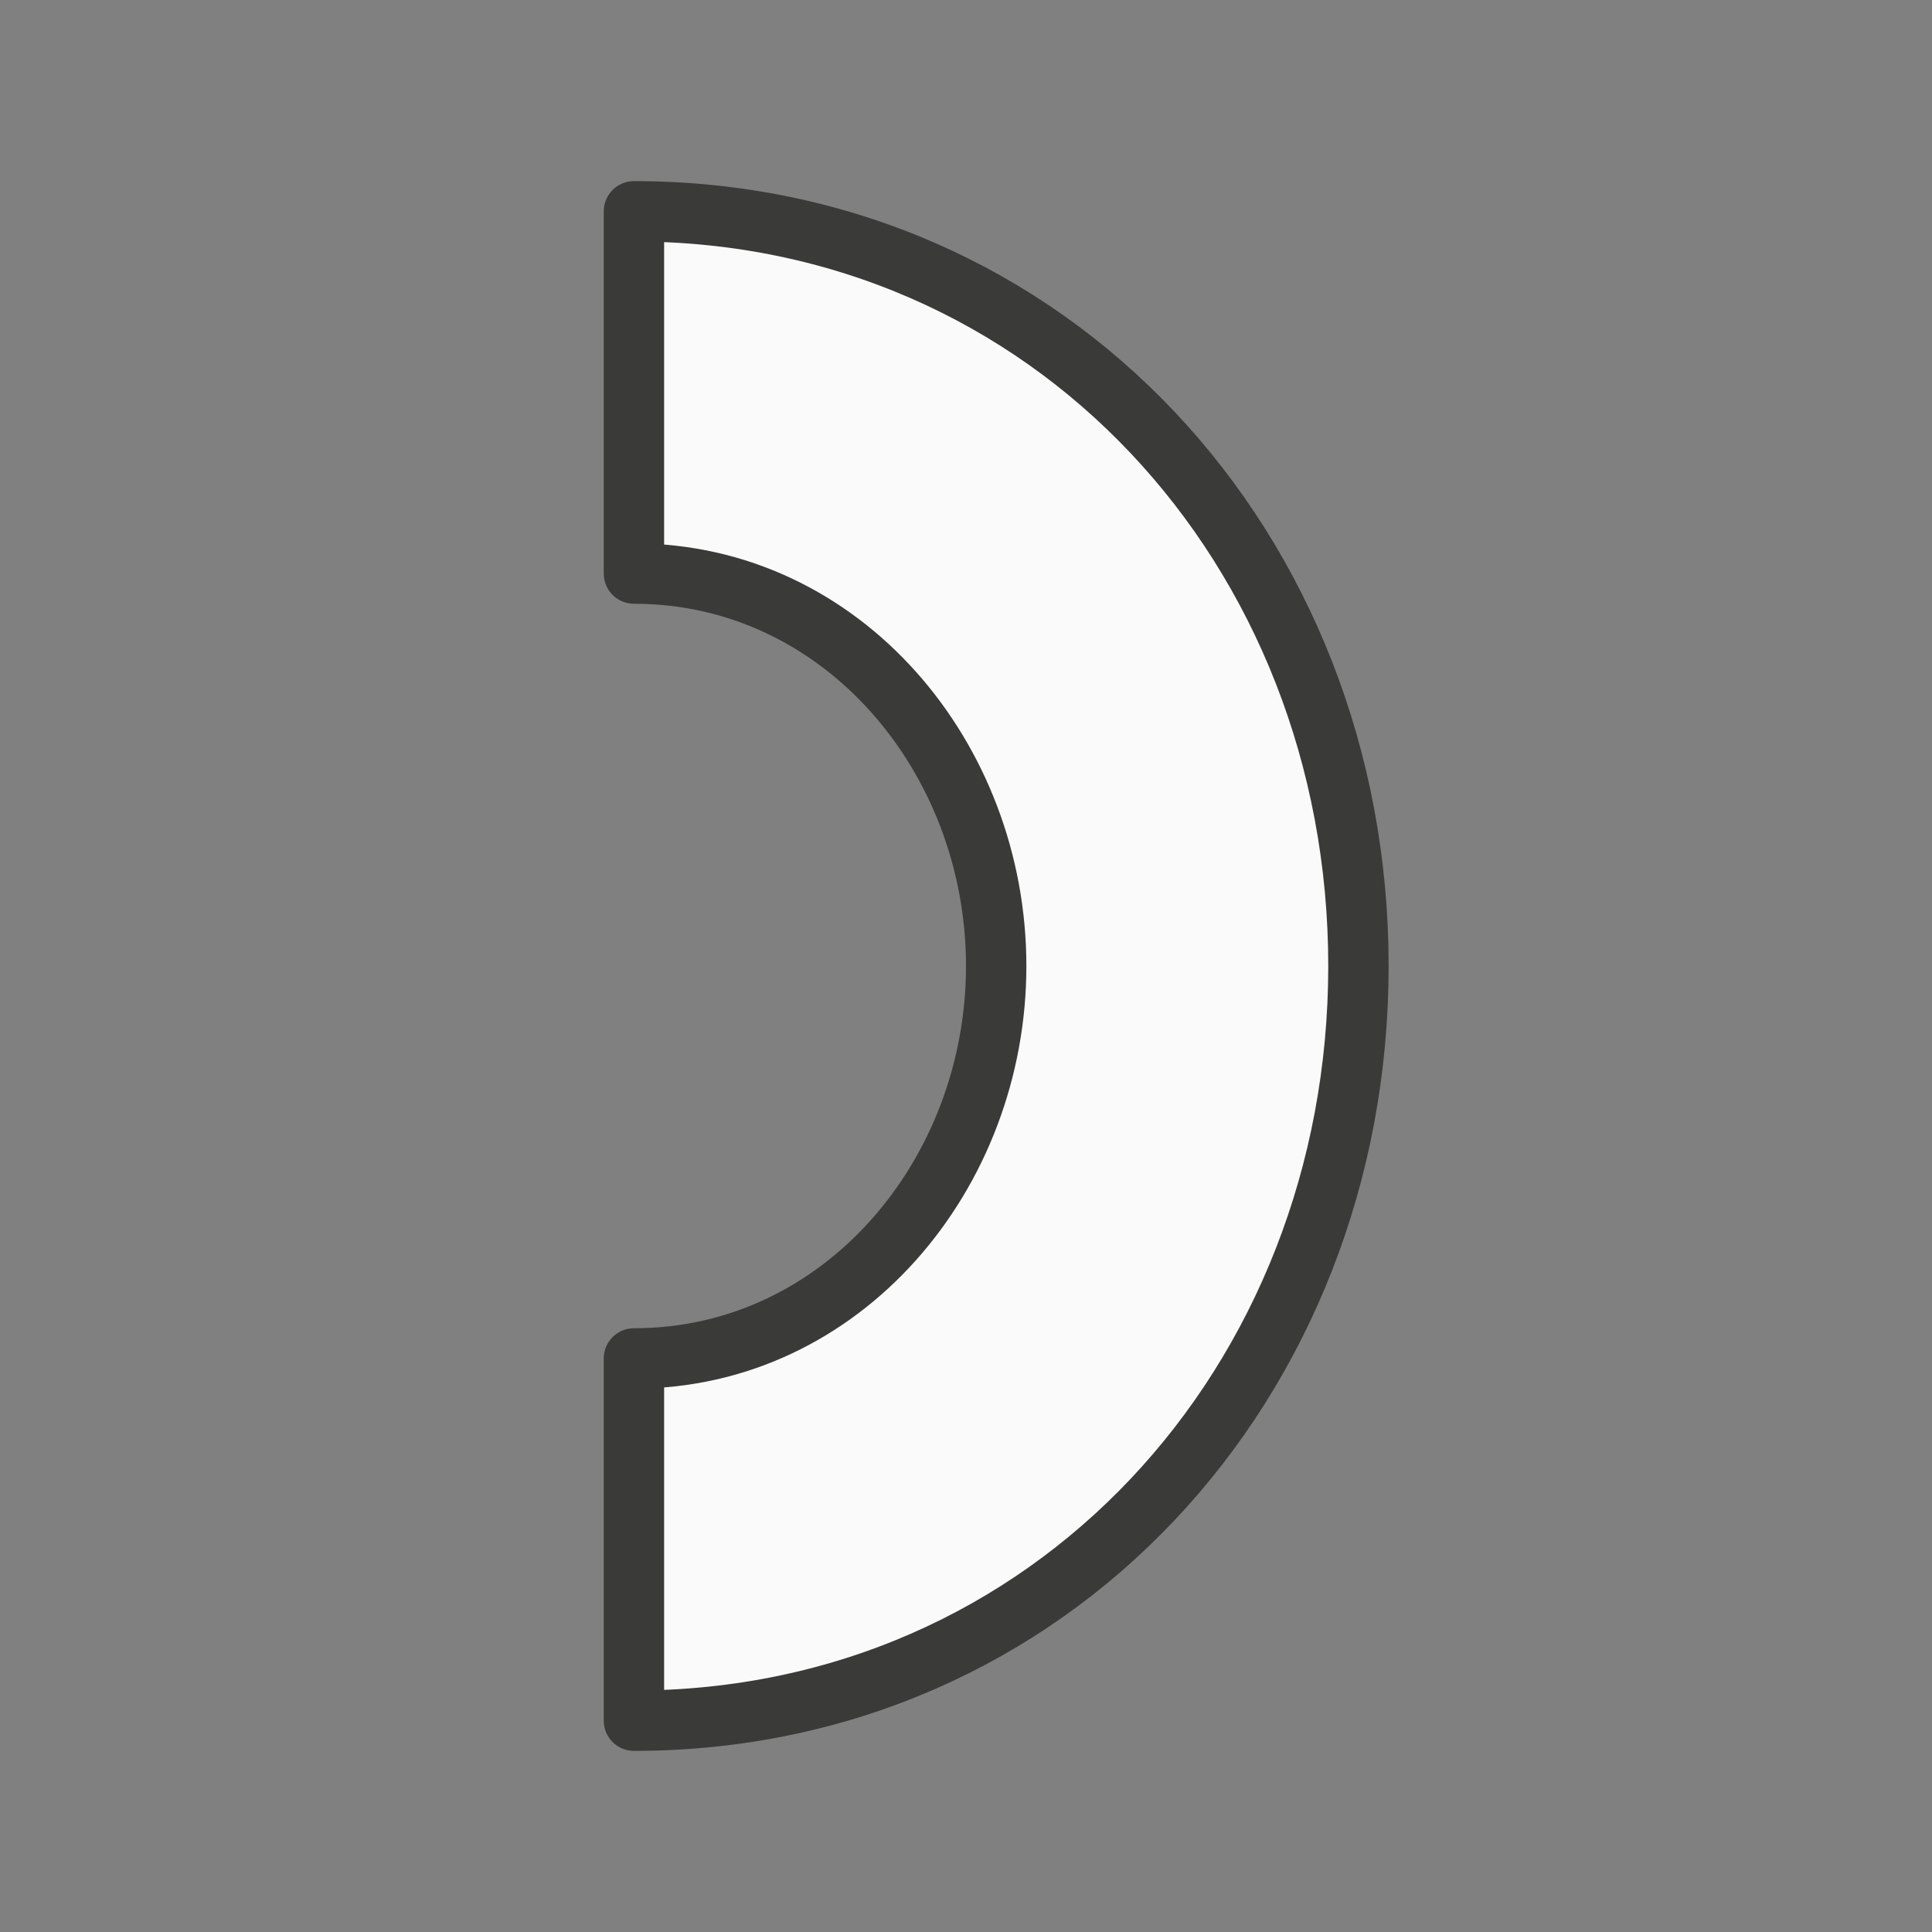 <svg viewBox="0 0 32 32" xmlns="http://www.w3.org/2000/svg"><rect x="0" y="0" width="32" height="32" fill="#808080" stroke="none"/><path d="m10.5 3.5c6.903 0 12 5.596 12 12.5 0 6.903-5.096 12.5-12 12.5v-6c3.452 0 6-3.048 6-6.5s-2.548-6.5-6-6.5z" fill="#fafafa" stroke="#3a3a38" stroke-linecap="round" stroke-linejoin="round"/></svg>